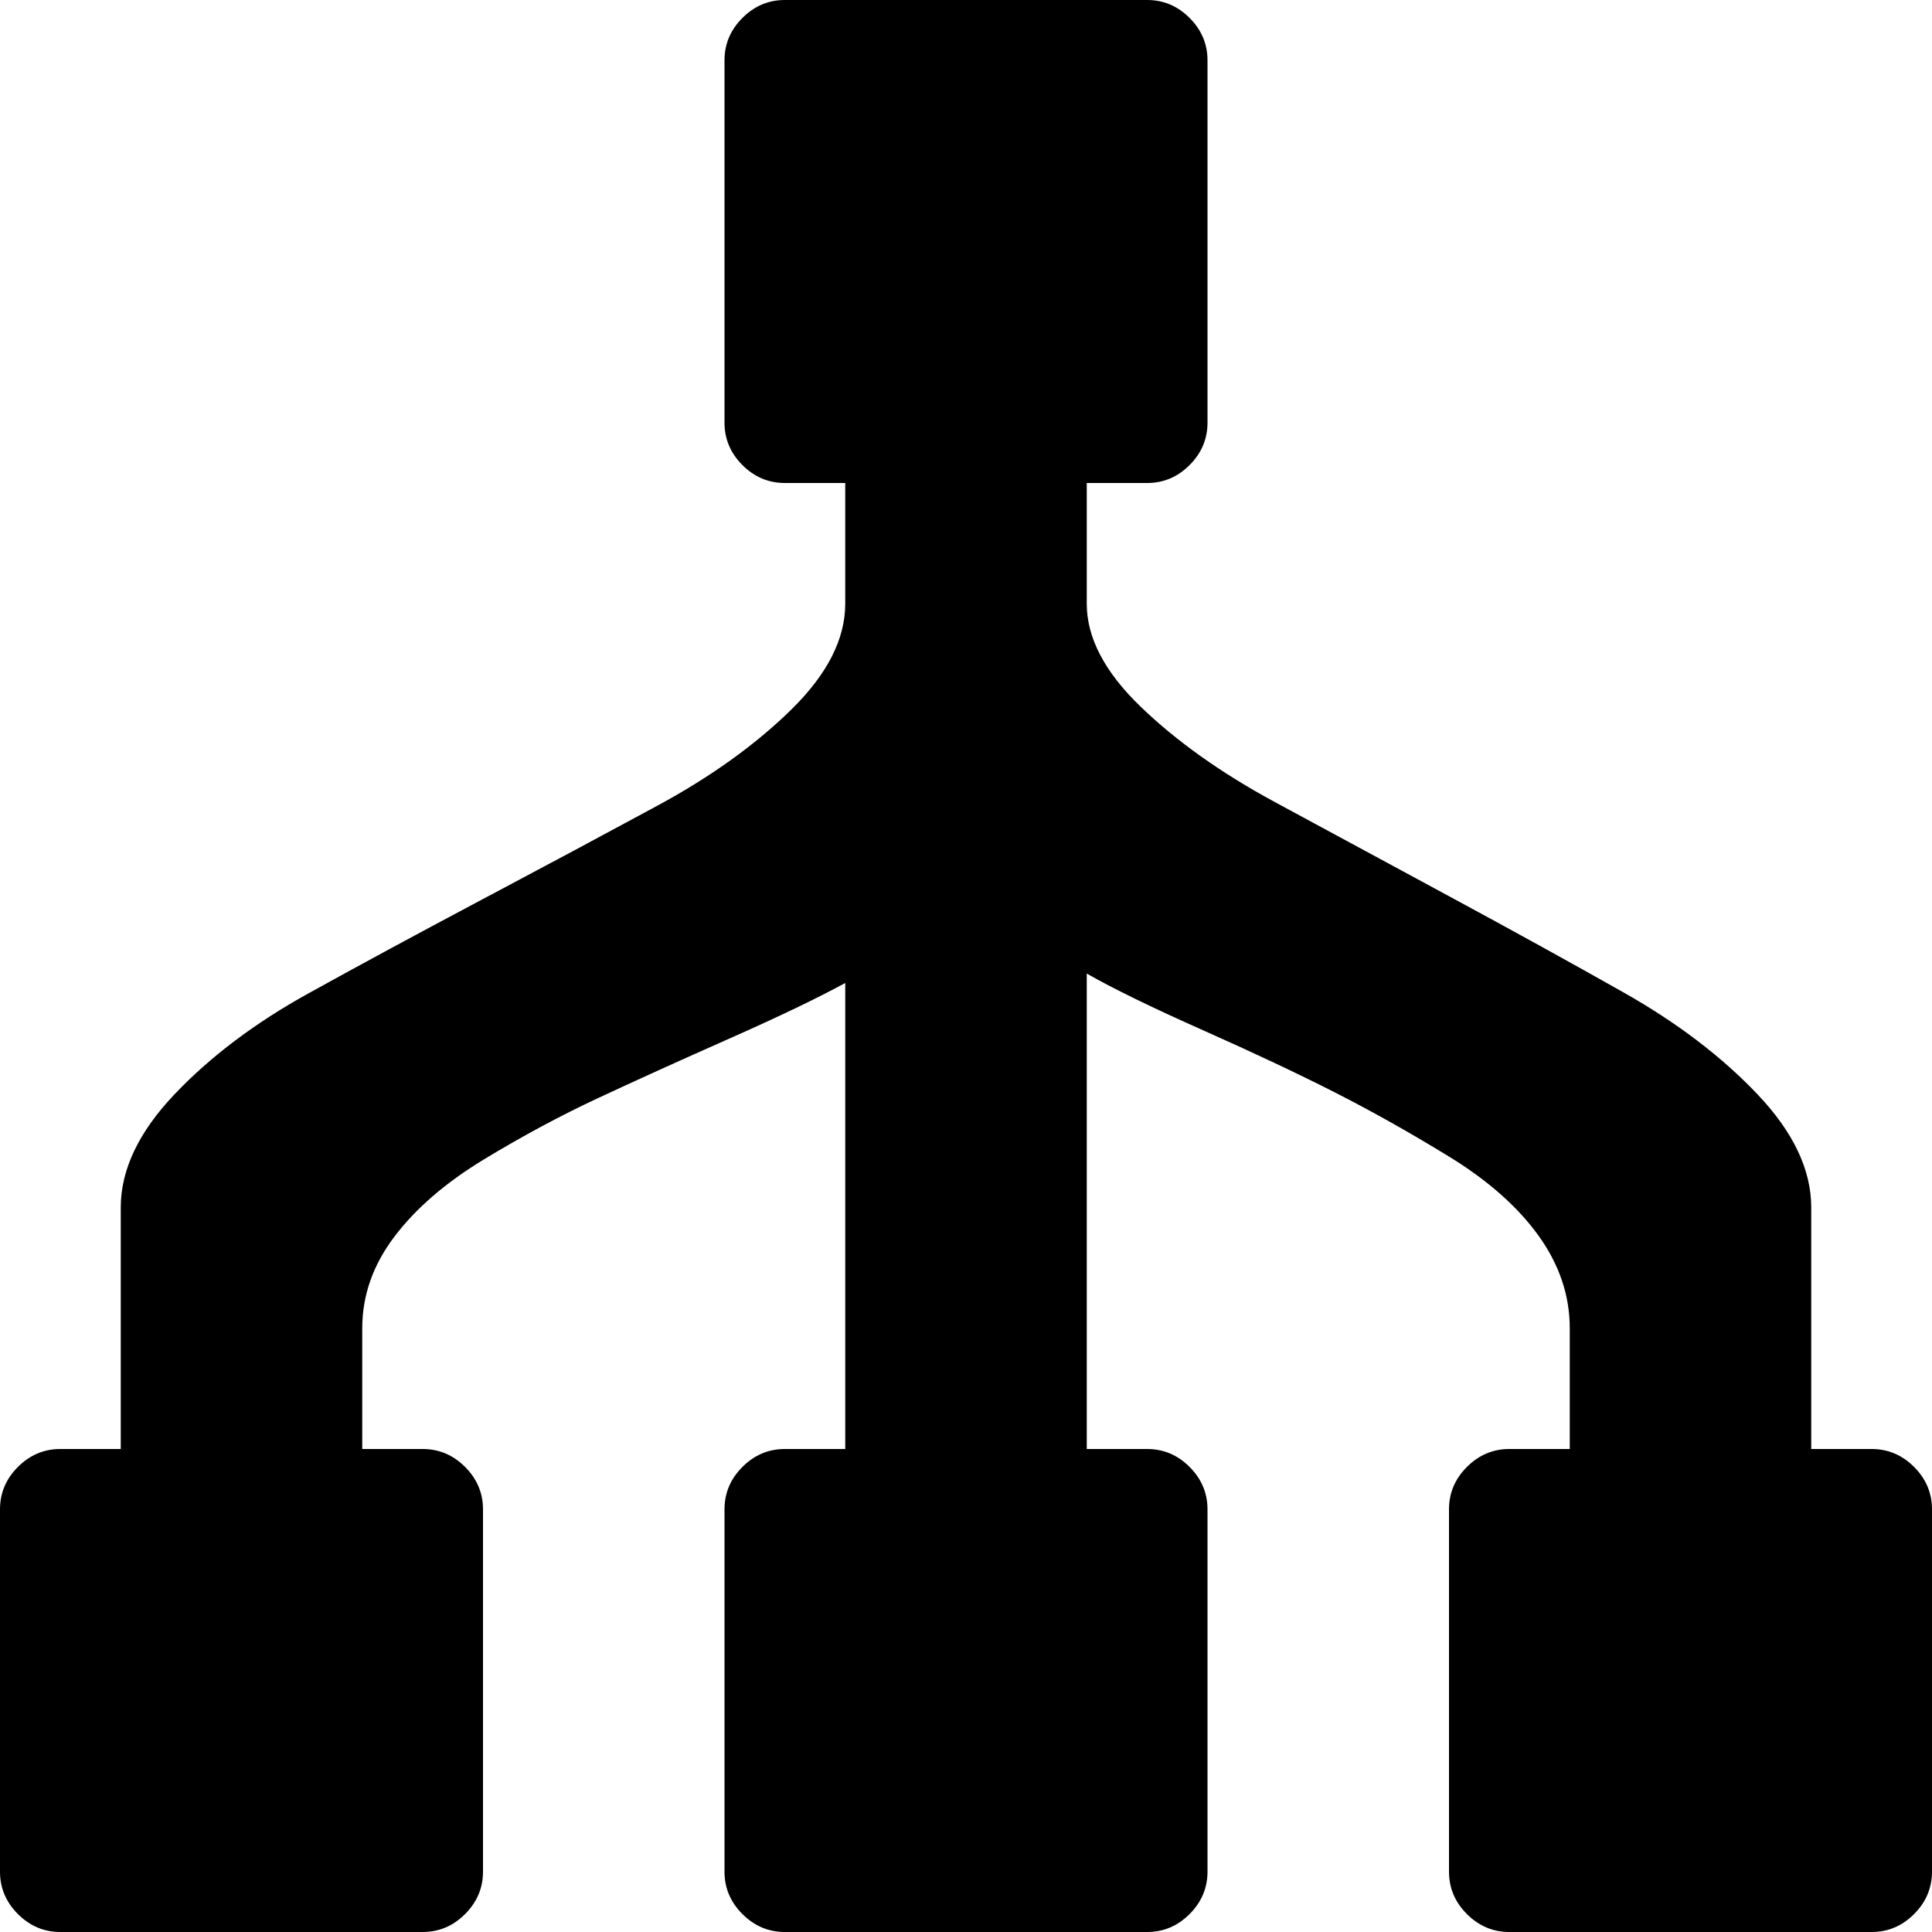 <svg xmlns="http://www.w3.org/2000/svg" xmlns:xlink="http://www.w3.org/1999/xlink" aria-hidden="true" focusable="false" role="img" class="iconify iconify--whh" width="1em" height="1em" preserveAspectRatio="xMidYMid meet" viewBox="0 0 1024 1024" style="transform: rotate(360deg);"><path d="M992 1024H800q-13 0-22.5-9.5T768 992V800q0-13 9.5-22.5T800 768h32v-64q0-26-16.5-49T768 613t-60.5-34t-70-33t-61.5-30v252h32q13 0 22.5 9.5T640 800v192q0 13-9.5 22.5T608 1024H416q-13 0-22.5-9.5T384 992V800q0-13 9.5-22.5T416 768h32V521q-22 12-61.5 29.5T317 582t-60.5 32.5t-47.5 41t-17 48.5v64h32q13 0 22.5 9.5T256 800v192q0 13-9.5 22.5T224 1024H32q-13 0-22.5-9.5T0 992V800q0-13 9.5-22.5T32 768h32V640q0-30 28.5-60t71-53.5t92.5-50t92.5-49.5t71-51t28.5-56v-64h-32q-13 0-22.5-9.5T384 224V32q0-13 9.5-22.5T416 0h192q13 0 22.5 9.5T640 32v192q0 13-9.5 22.5T608 256h-32v64q0 27 28.5 54.5t71 50.5t92.5 50t92.5 51t71 54t28.5 60v128h32q13 0 22.5 9.5t9.5 22.5v192q0 13-9.5 22.5T992 1024z" fill="currentColor"></path></svg>